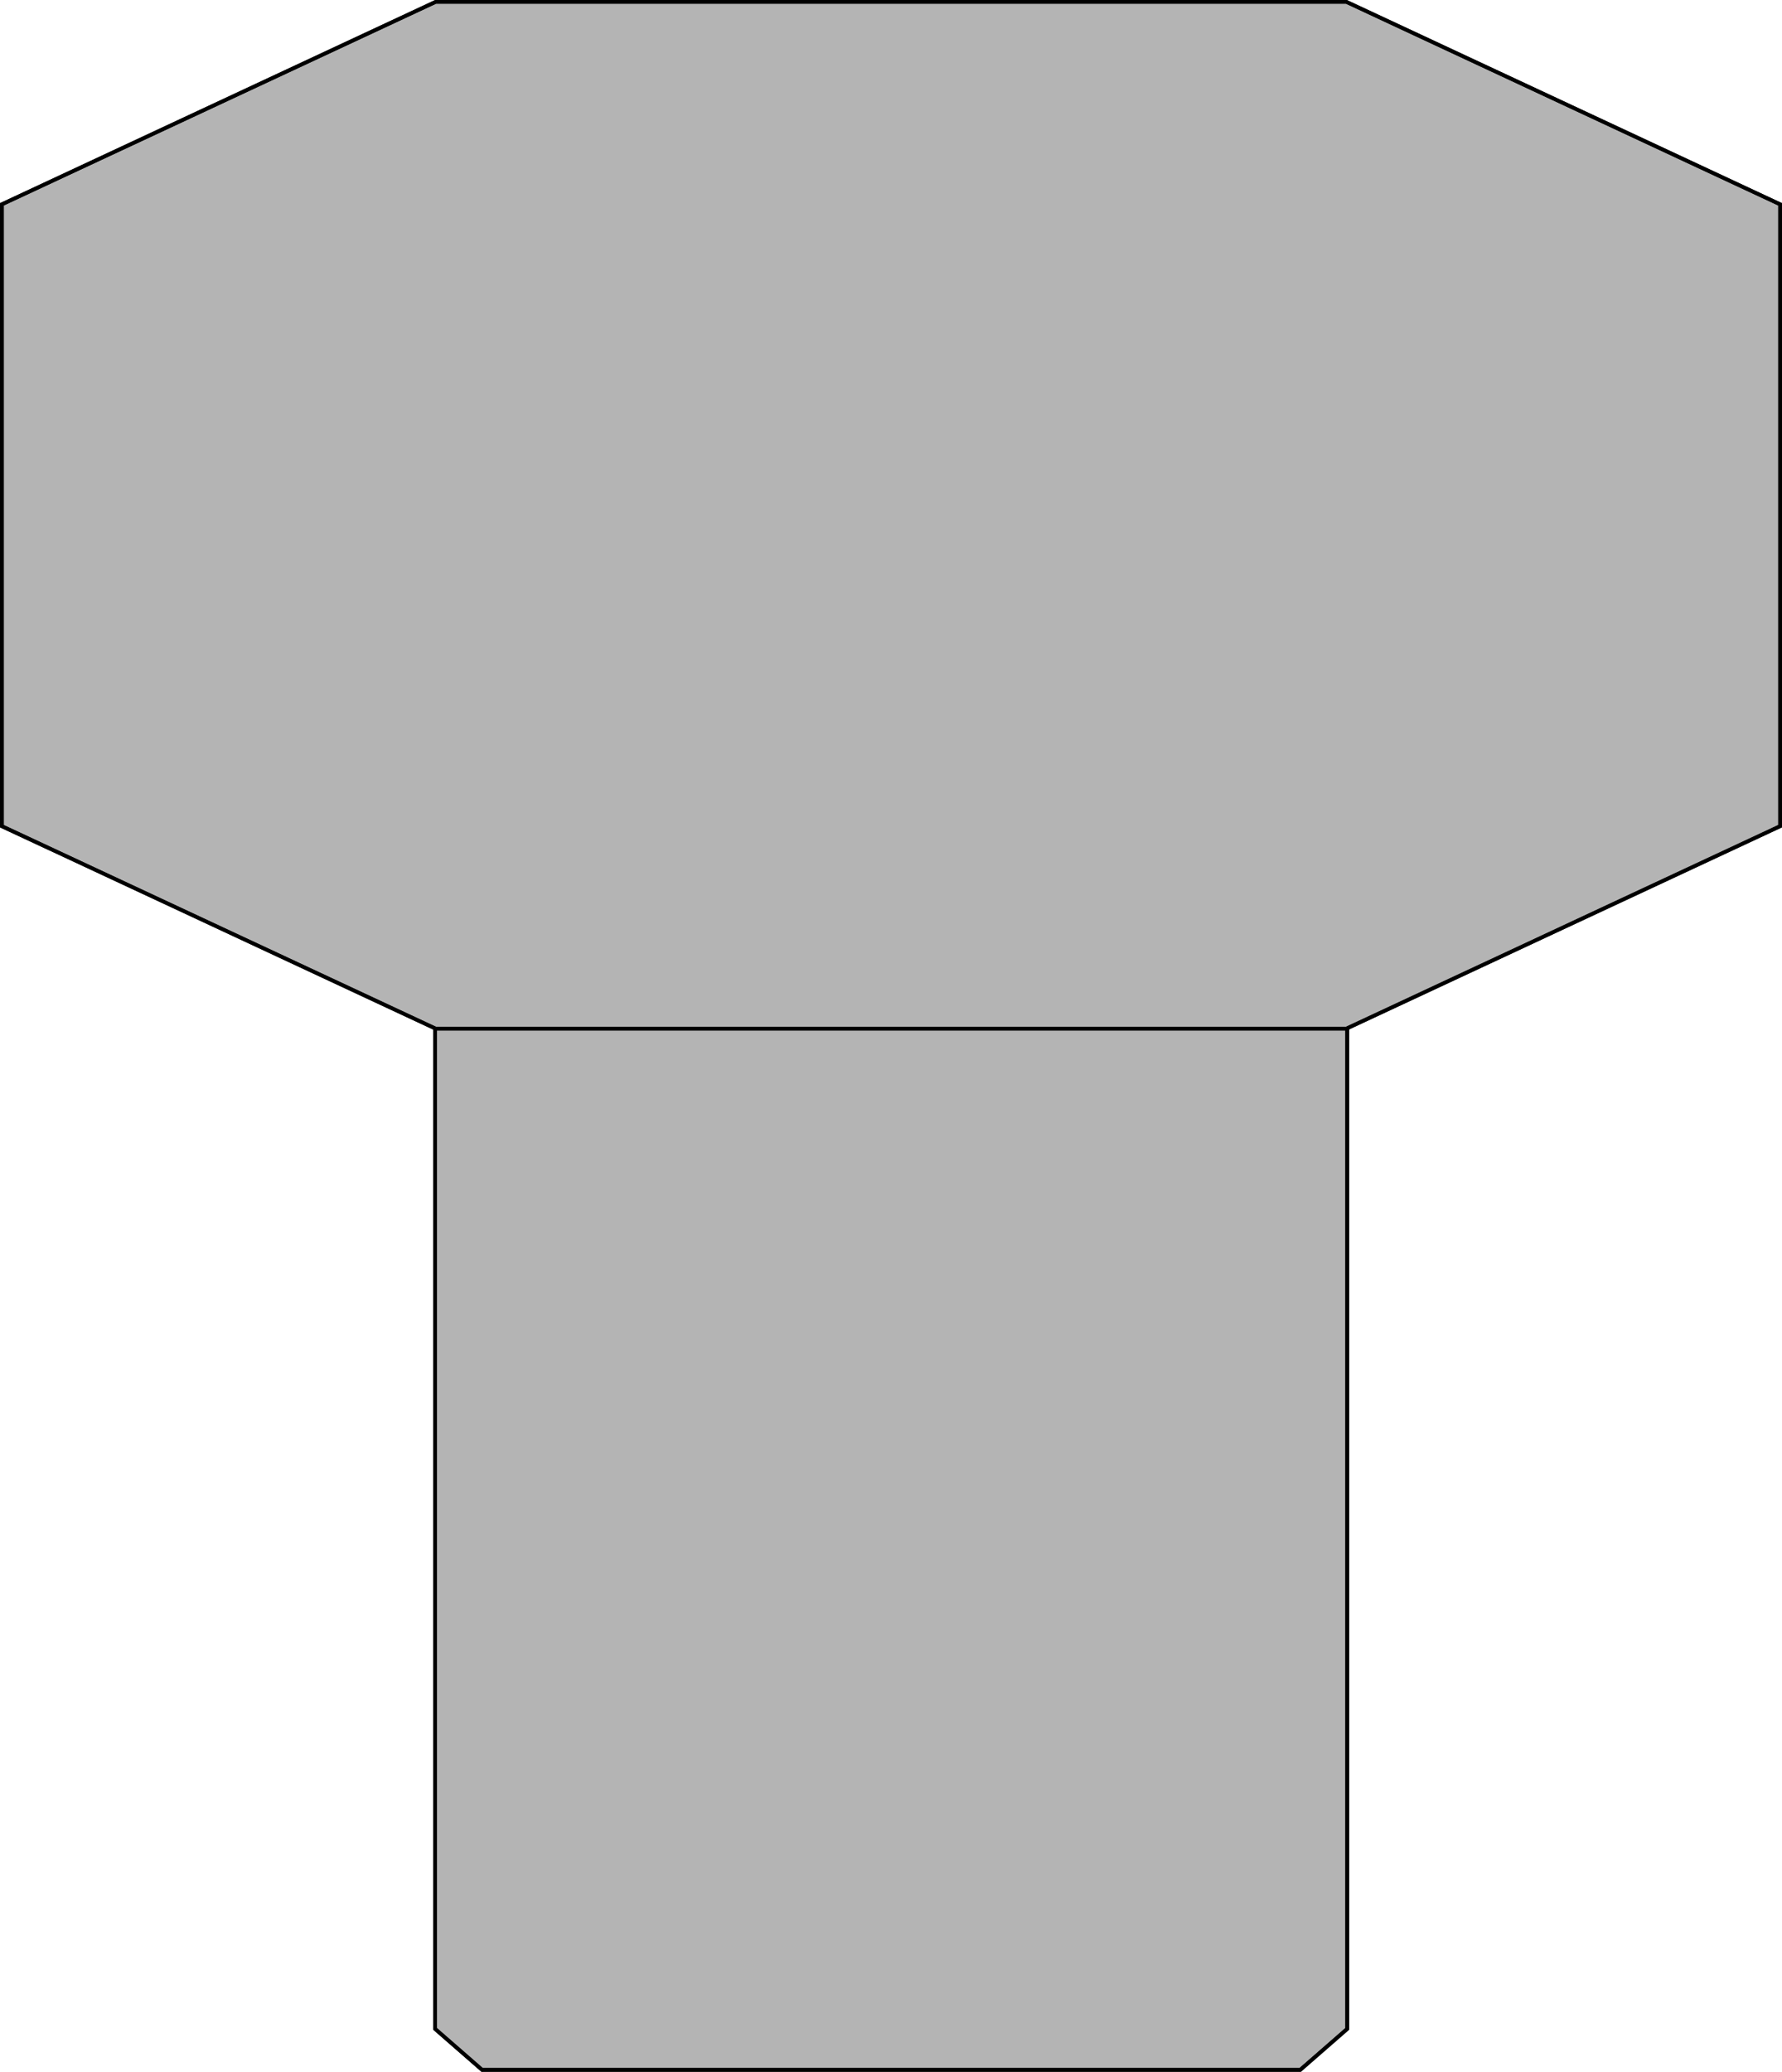 <svg xmlns="http://www.w3.org/2000/svg" xmlns:xlink="http://www.w3.org/1999/xlink" xmlns:a="http://ns.adobe.com/AdobeSVGViewerExtensions/3.0/" width="119.585" height="138.989" viewBox="0 0 119.585 138.989" overflow="visible" enable-background="new 0 0 119.585 138.989" xml:space="preserve" preserveAspectRatio="xMidYMid meet" zoomAndPan="magnify" version="1.0" contentScriptType="text/ecmascript" contentStyleType="text/css">

	<g id="Layer_1">

		<g>

			<g>

				<path fill="#B4B4B4" d="M29.231,69.009L0.125,55.427V13.708L29.231,0.125h61.123l29.106,13.583v41.718L90.354,69.009"/>

				<path fill="#B4B4B4" d="M90.407,69.009v67.106l-3.153,2.749H32.352l-3.153-2.749V69.009H90.407z"/>

			</g>

			<g>

				<path fill="#B4B4B4" stroke="#000000" stroke-width="0.25" d="M29.231,69.009L0.125,55.427V13.708L29.231,0.125h61.123      l29.106,13.583v41.718L90.354,69.009"/>

				<path fill="#B4B4B4" stroke="#000000" stroke-width="0.25" d="M90.407,69.009v67.106l-3.153,2.749H32.352l-3.153-2.749V69.009      H90.407z"/>

			</g>

			<g>

				<path fill="none" stroke="#000000" stroke-width="0.25" d="M29.231,69.009L0.125,55.427V13.708L29.231,0.125h61.123      l29.106,13.583v41.718L90.354,69.009"/>

				<path fill="none" stroke="#000000" stroke-width="0.25" d="M90.407,69.009v67.106l-3.153,2.749H32.352l-3.153-2.749V69.009      H90.407z"/>

			</g>

		</g>

	</g>

</svg>
